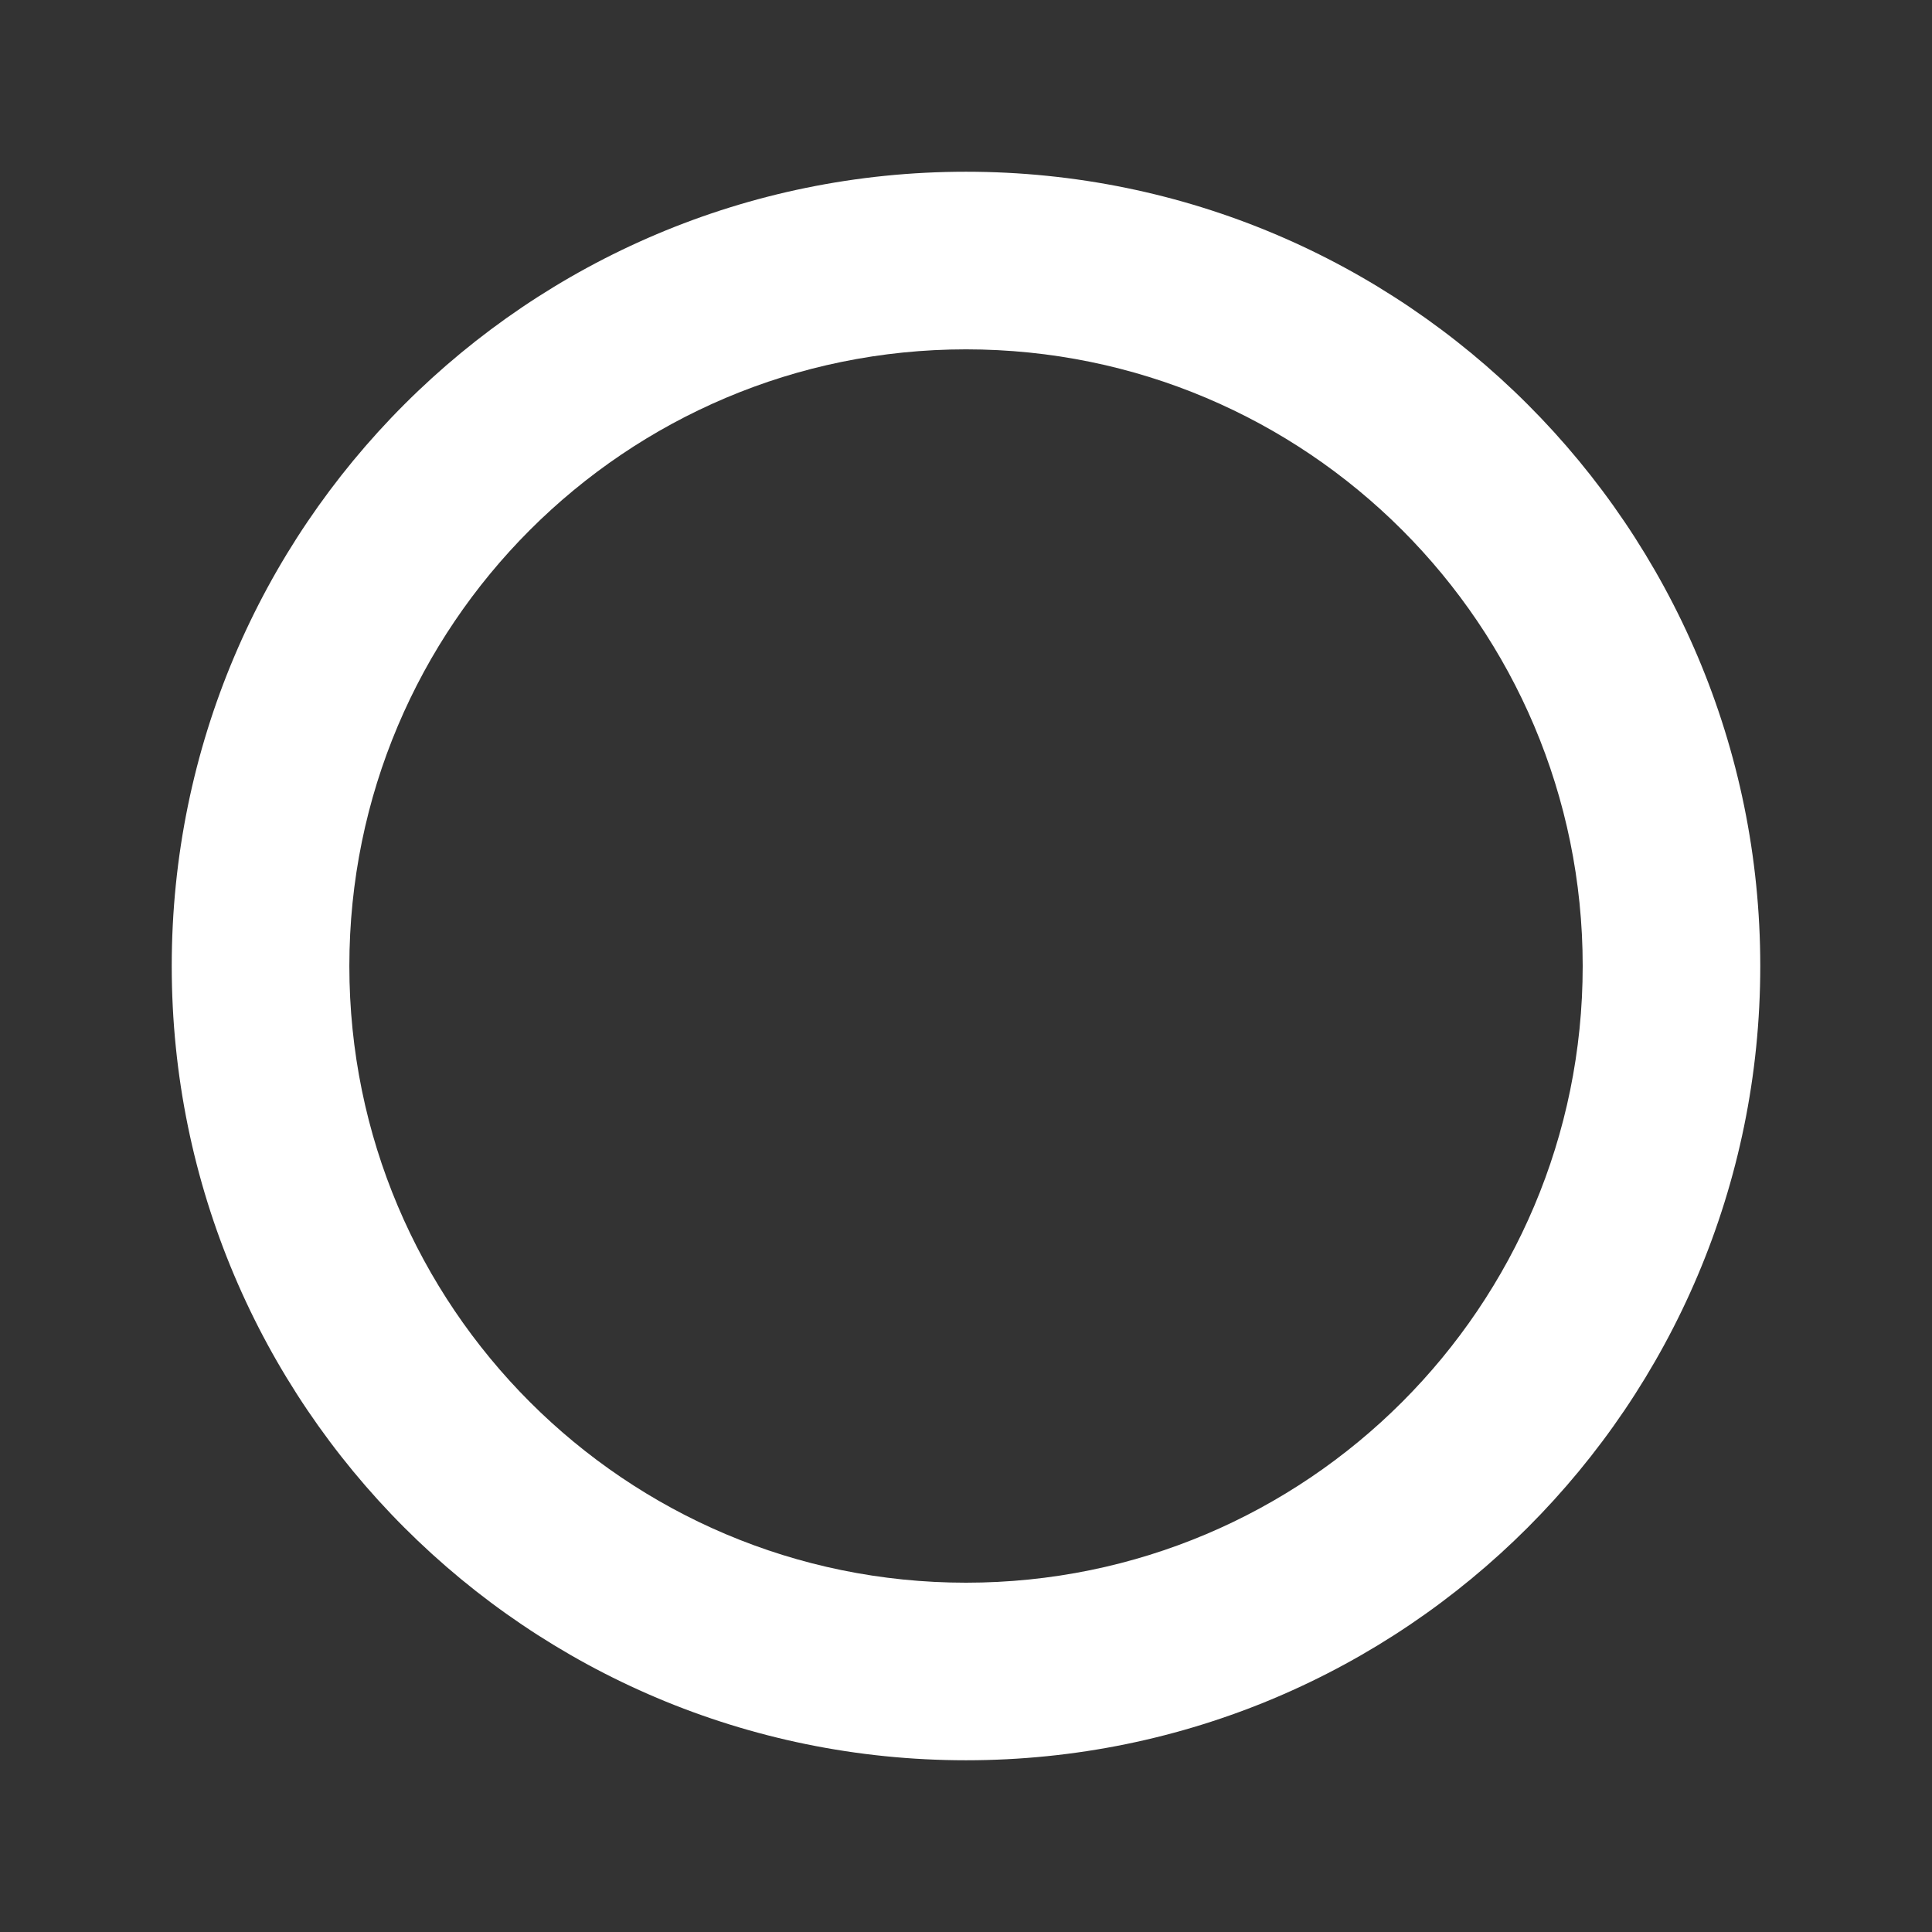 <svg width="45" height="45" viewBox="0 0 45 45" fill="none" xmlns="http://www.w3.org/2000/svg">
<rect x="0" y="0" width="45" height="45" fill="#333333" stroke="none"/>
<g id="Component 11">
<path id="Ellipse 4" d="M41 22.5C41 32.717 32.717 41 22.5 41C12.283 41 4 32.717 4 22.5C4 12.283 12.283 4 22.5 4C32.717 4 41 12.283 41 22.5ZM8.137 22.5C8.137 30.433 14.567 36.864 22.5 36.864C30.433 36.864 36.864 30.433 36.864 22.5C36.864 14.567 30.433 8.137 22.5 8.137C14.567 8.137 8.137 14.567 8.137 22.5Z" fill="white"/>
</g>
</svg>
